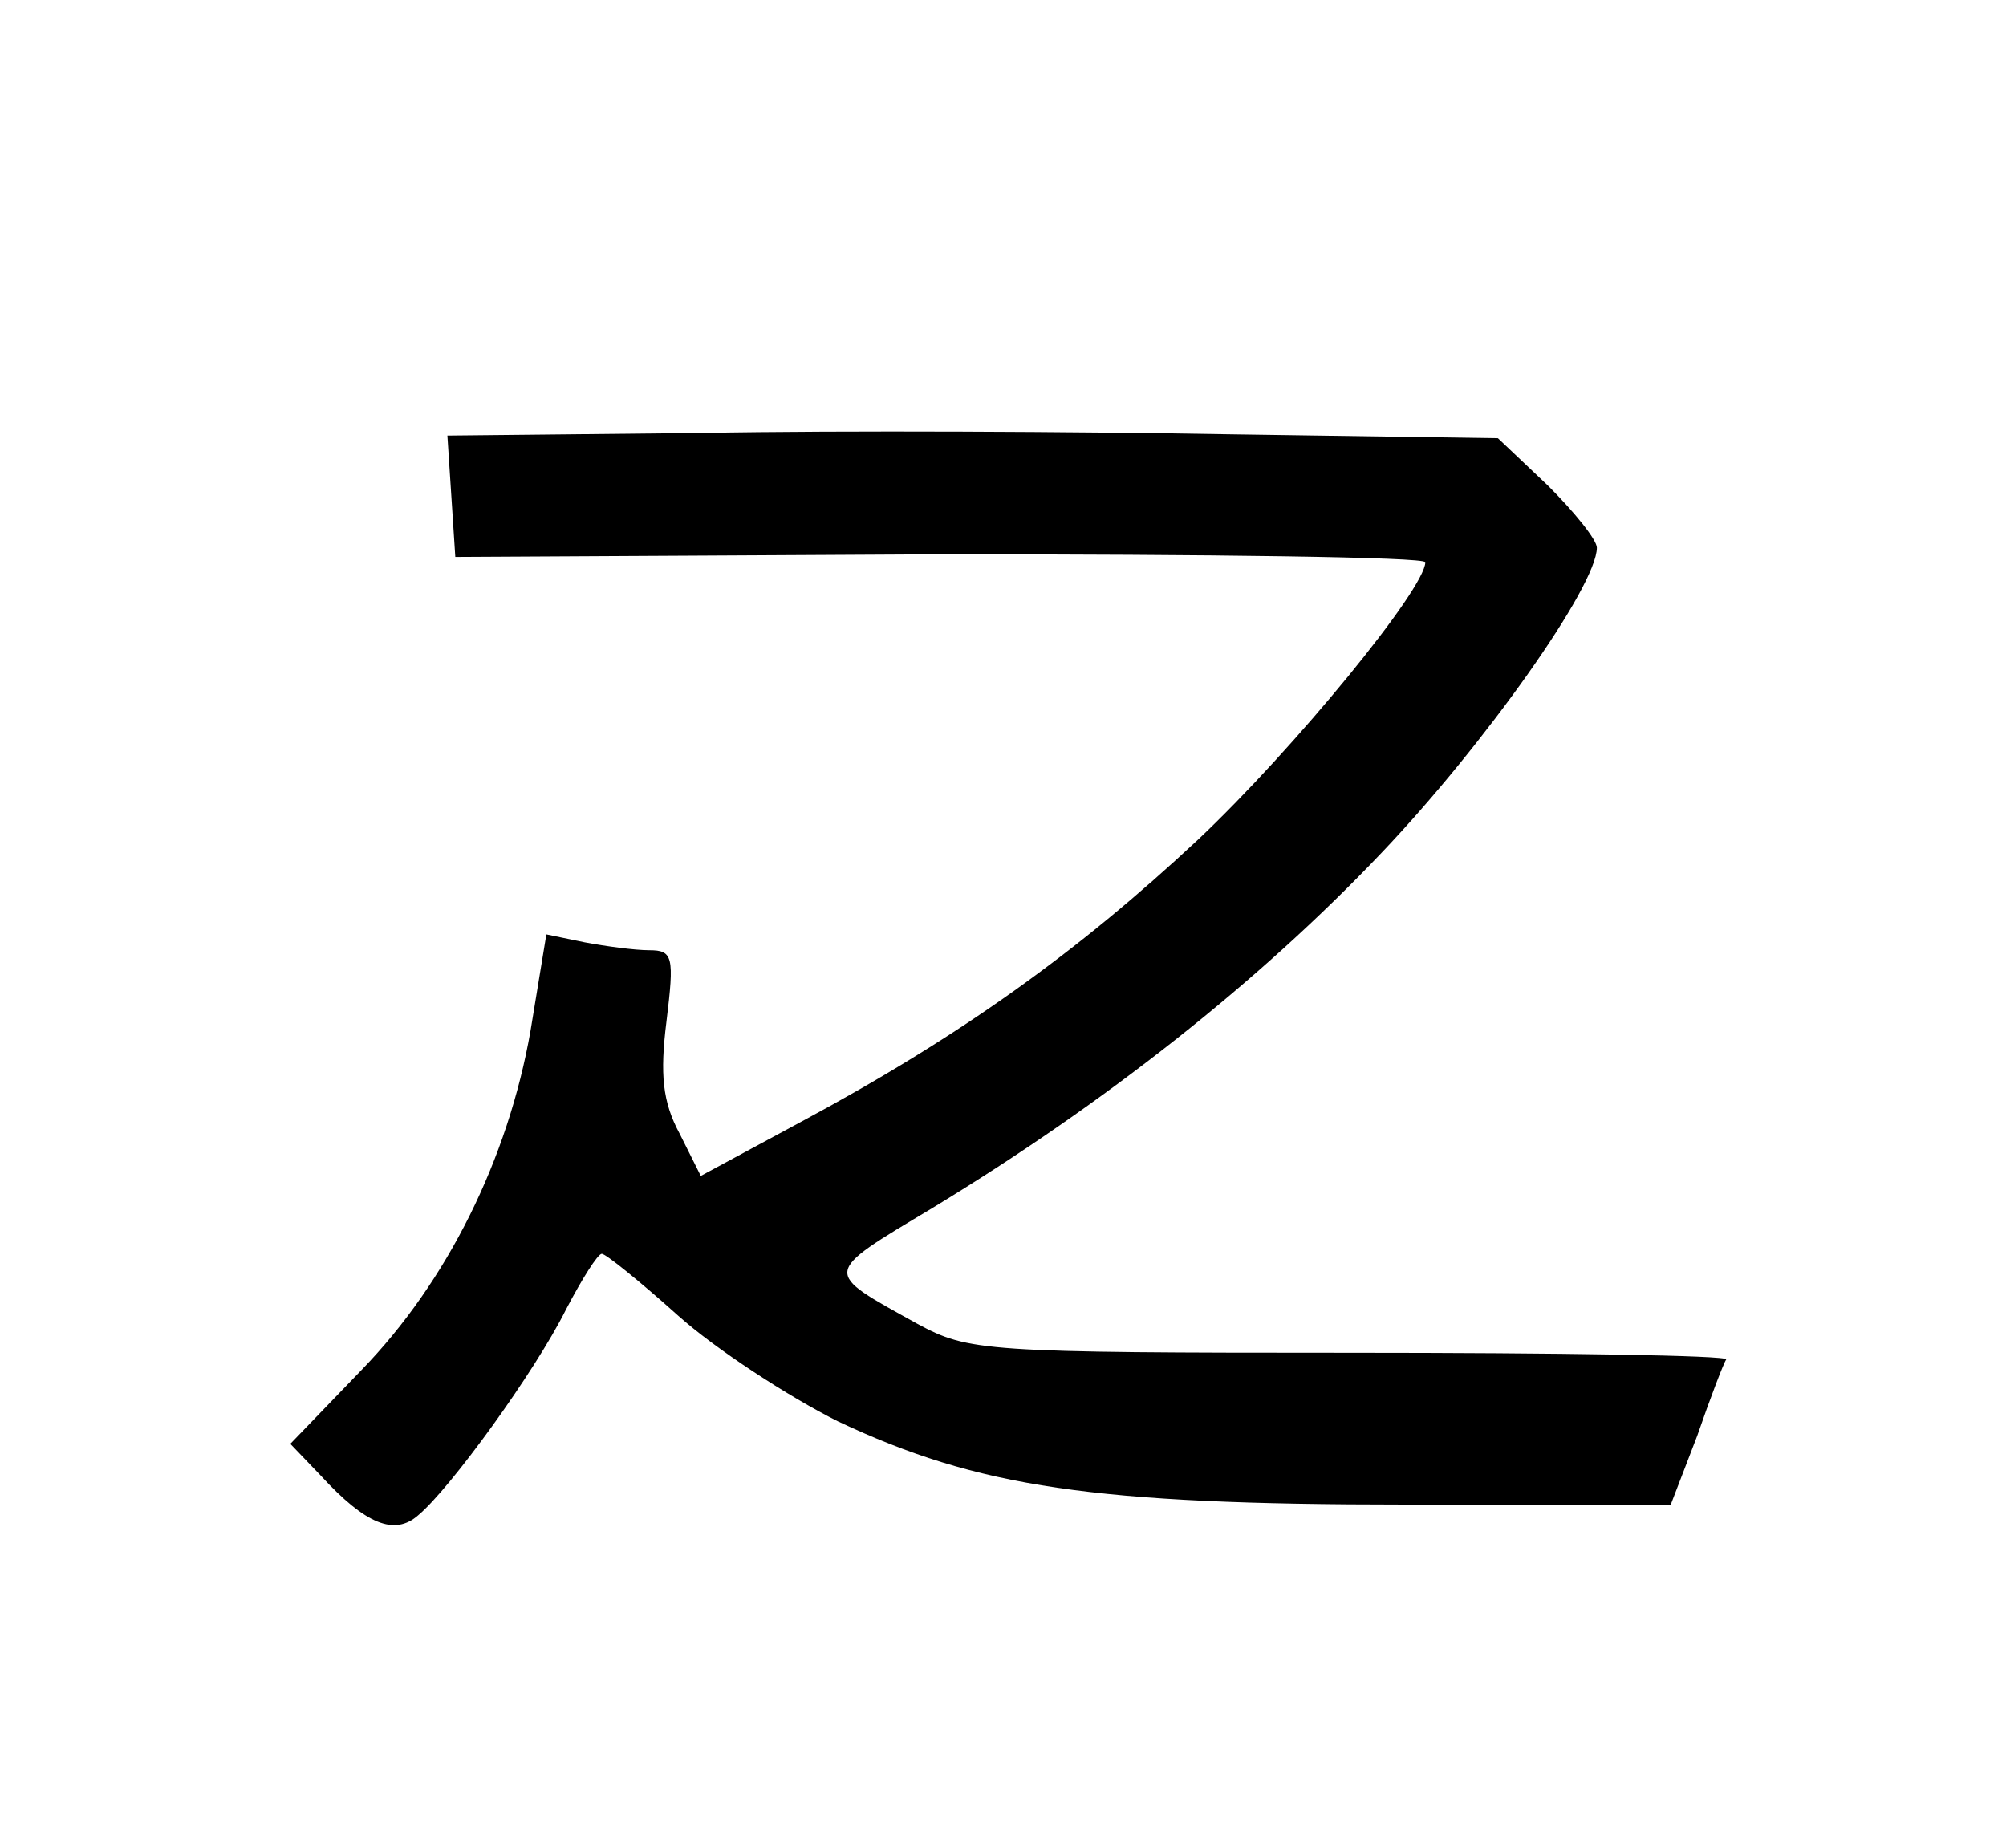 <?xml version="1.0" standalone="no"?>
<!DOCTYPE svg PUBLIC "-//W3C//DTD SVG 20010904//EN"
 "http://www.w3.org/TR/2001/REC-SVG-20010904/DTD/svg10.dtd">
<svg version="1.0" xmlns="http://www.w3.org/2000/svg"
 viewBox="0 0 152 140"
 preserveAspectRatio="xMidYMid meet">

<g transform="translate(0,140) scale(0.1,-0.1)"
fill="#000000" stroke="none">
<path d="M532 1072 l-193 -2 3 -46 3 -46 368 2 c202 0 367 -2 367 -6 0 -20
-99 -141 -172 -210 -91 -85 -180 -149 -301 -214 l-76 -41 -16 32 c-13 24 -15
45 -10 85 6 49 5 54 -13 54 -11 0 -33 3 -49 6 l-29 6 -12 -73 c-17 -97 -63
-190 -128 -257 l-54 -56 23 -24 c34 -37 56 -46 74 -30 24 20 88 108 112 156
12 23 24 42 27 42 3 0 29 -21 58 -47 28 -25 83 -61 121 -80 106 -50 194 -63
429 -63 l202 0 20 52 c10 29 20 55 22 58 1 3 -127 5 -285 5 -278 0 -289 1
-328 22 -72 40 -73 37 12 88 130 79 247 171 340 269 78 82 163 202 163 231 0
6 -17 27 -37 47 l-38 36 -205 3 c-113 2 -292 3 -398 1z"/>
</g>
</svg>
